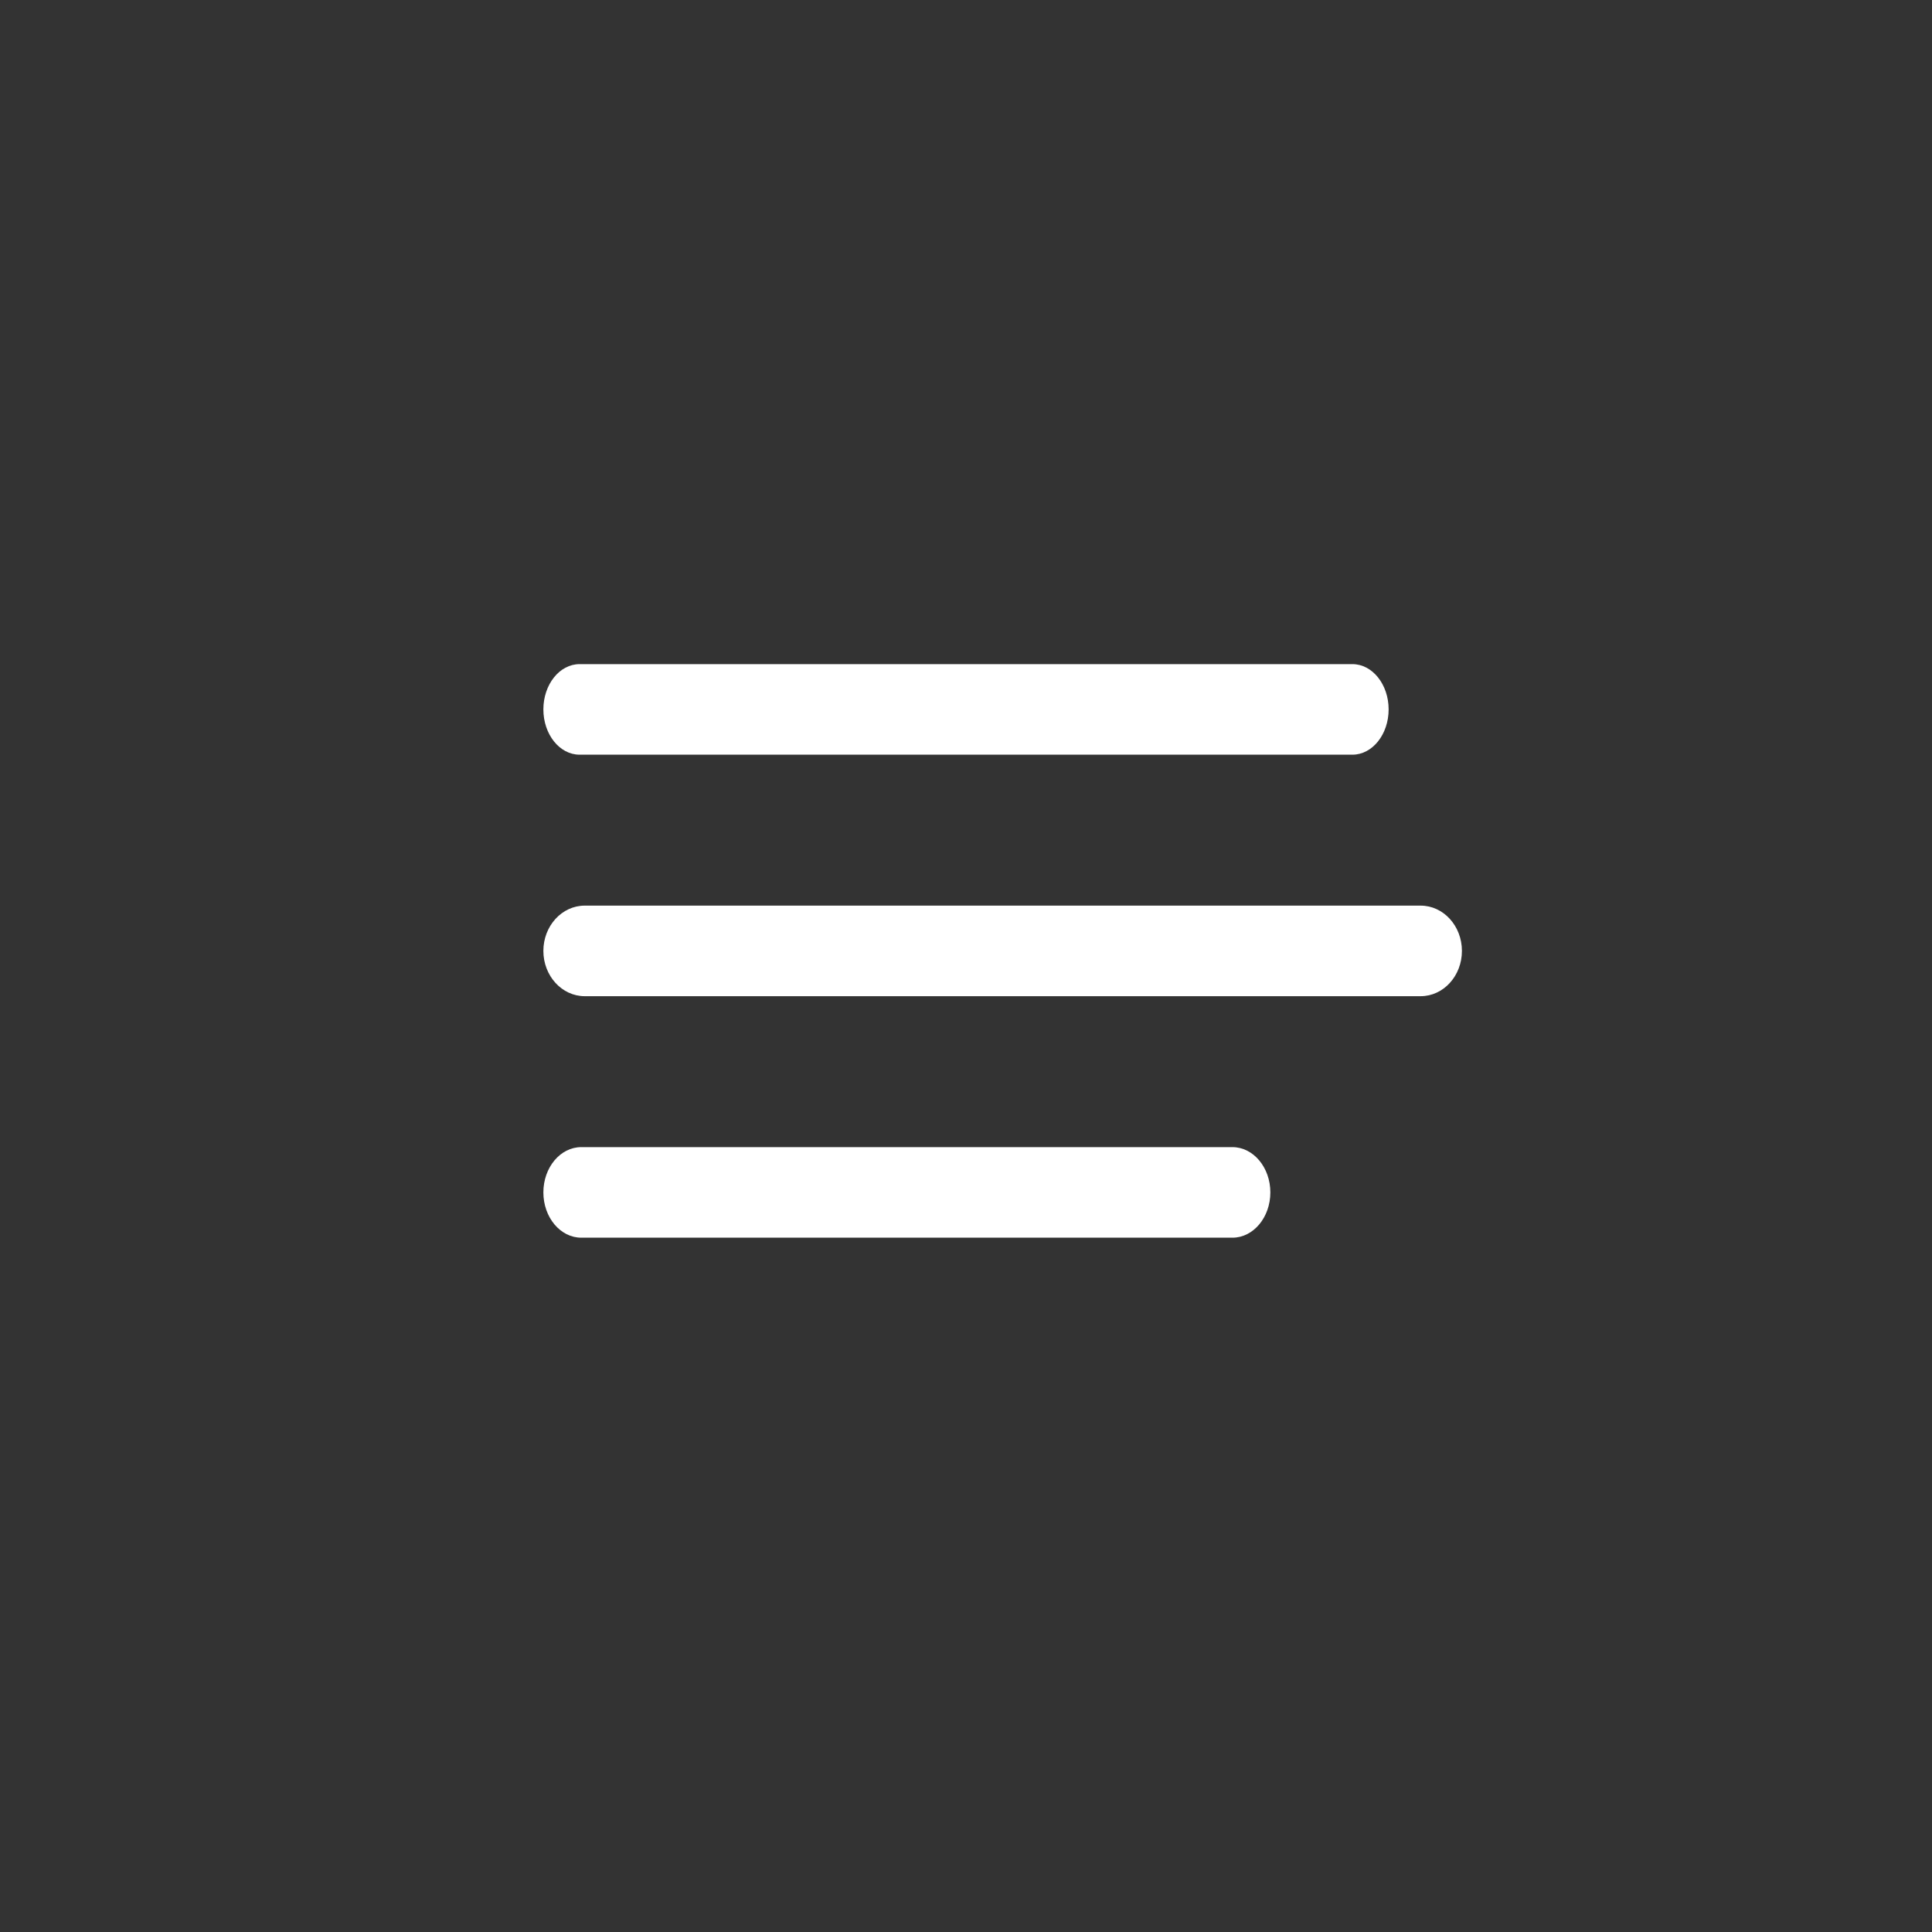 <svg version="1.1" xmlns="http://www.w3.org/2000/svg" xmlns:xlink="http://www.w3.org/1999/xlink" x="0px" y="0px" viewBox="0 0 32 32" style="enable-background:new 0 0 32 32;" xml:space="preserve"><rect x="0" y="0" width="32" height="32" fill="#333333" stroke="none"/><circle cx="16" cy="16" r="14" fill="none" stroke="none"/><path d="M22.4,12.5H9.6c-0.331,0-0.6-0.336-0.6-0.75S9.269,11,9.6,11h12.8c0.331,0,0.6,0.336,0.6,0.75
	S22.731,12.5,22.4,12.5z M23.53,16.5H9.685C9.307,16.5,9,16.164,9,15.75S9.307,15,9.685,15H23.53c0.378,0,0.684,0.336,0.684,0.75
	S23.908,16.5,23.53,16.5z M9.628,20.5h10.785c0.346,0,0.628-0.336,0.628-0.75S20.759,19,20.412,19H9.628C9.281,19,9,19.336,9,19.75
	S9.281,20.5,9.628,20.5z" fill-rule="evenodd" clip-rule="evenodd" fill="#ffffff"/><circle cx="16" cy="16" r="15.5" fill="none" stroke="none"/></svg>